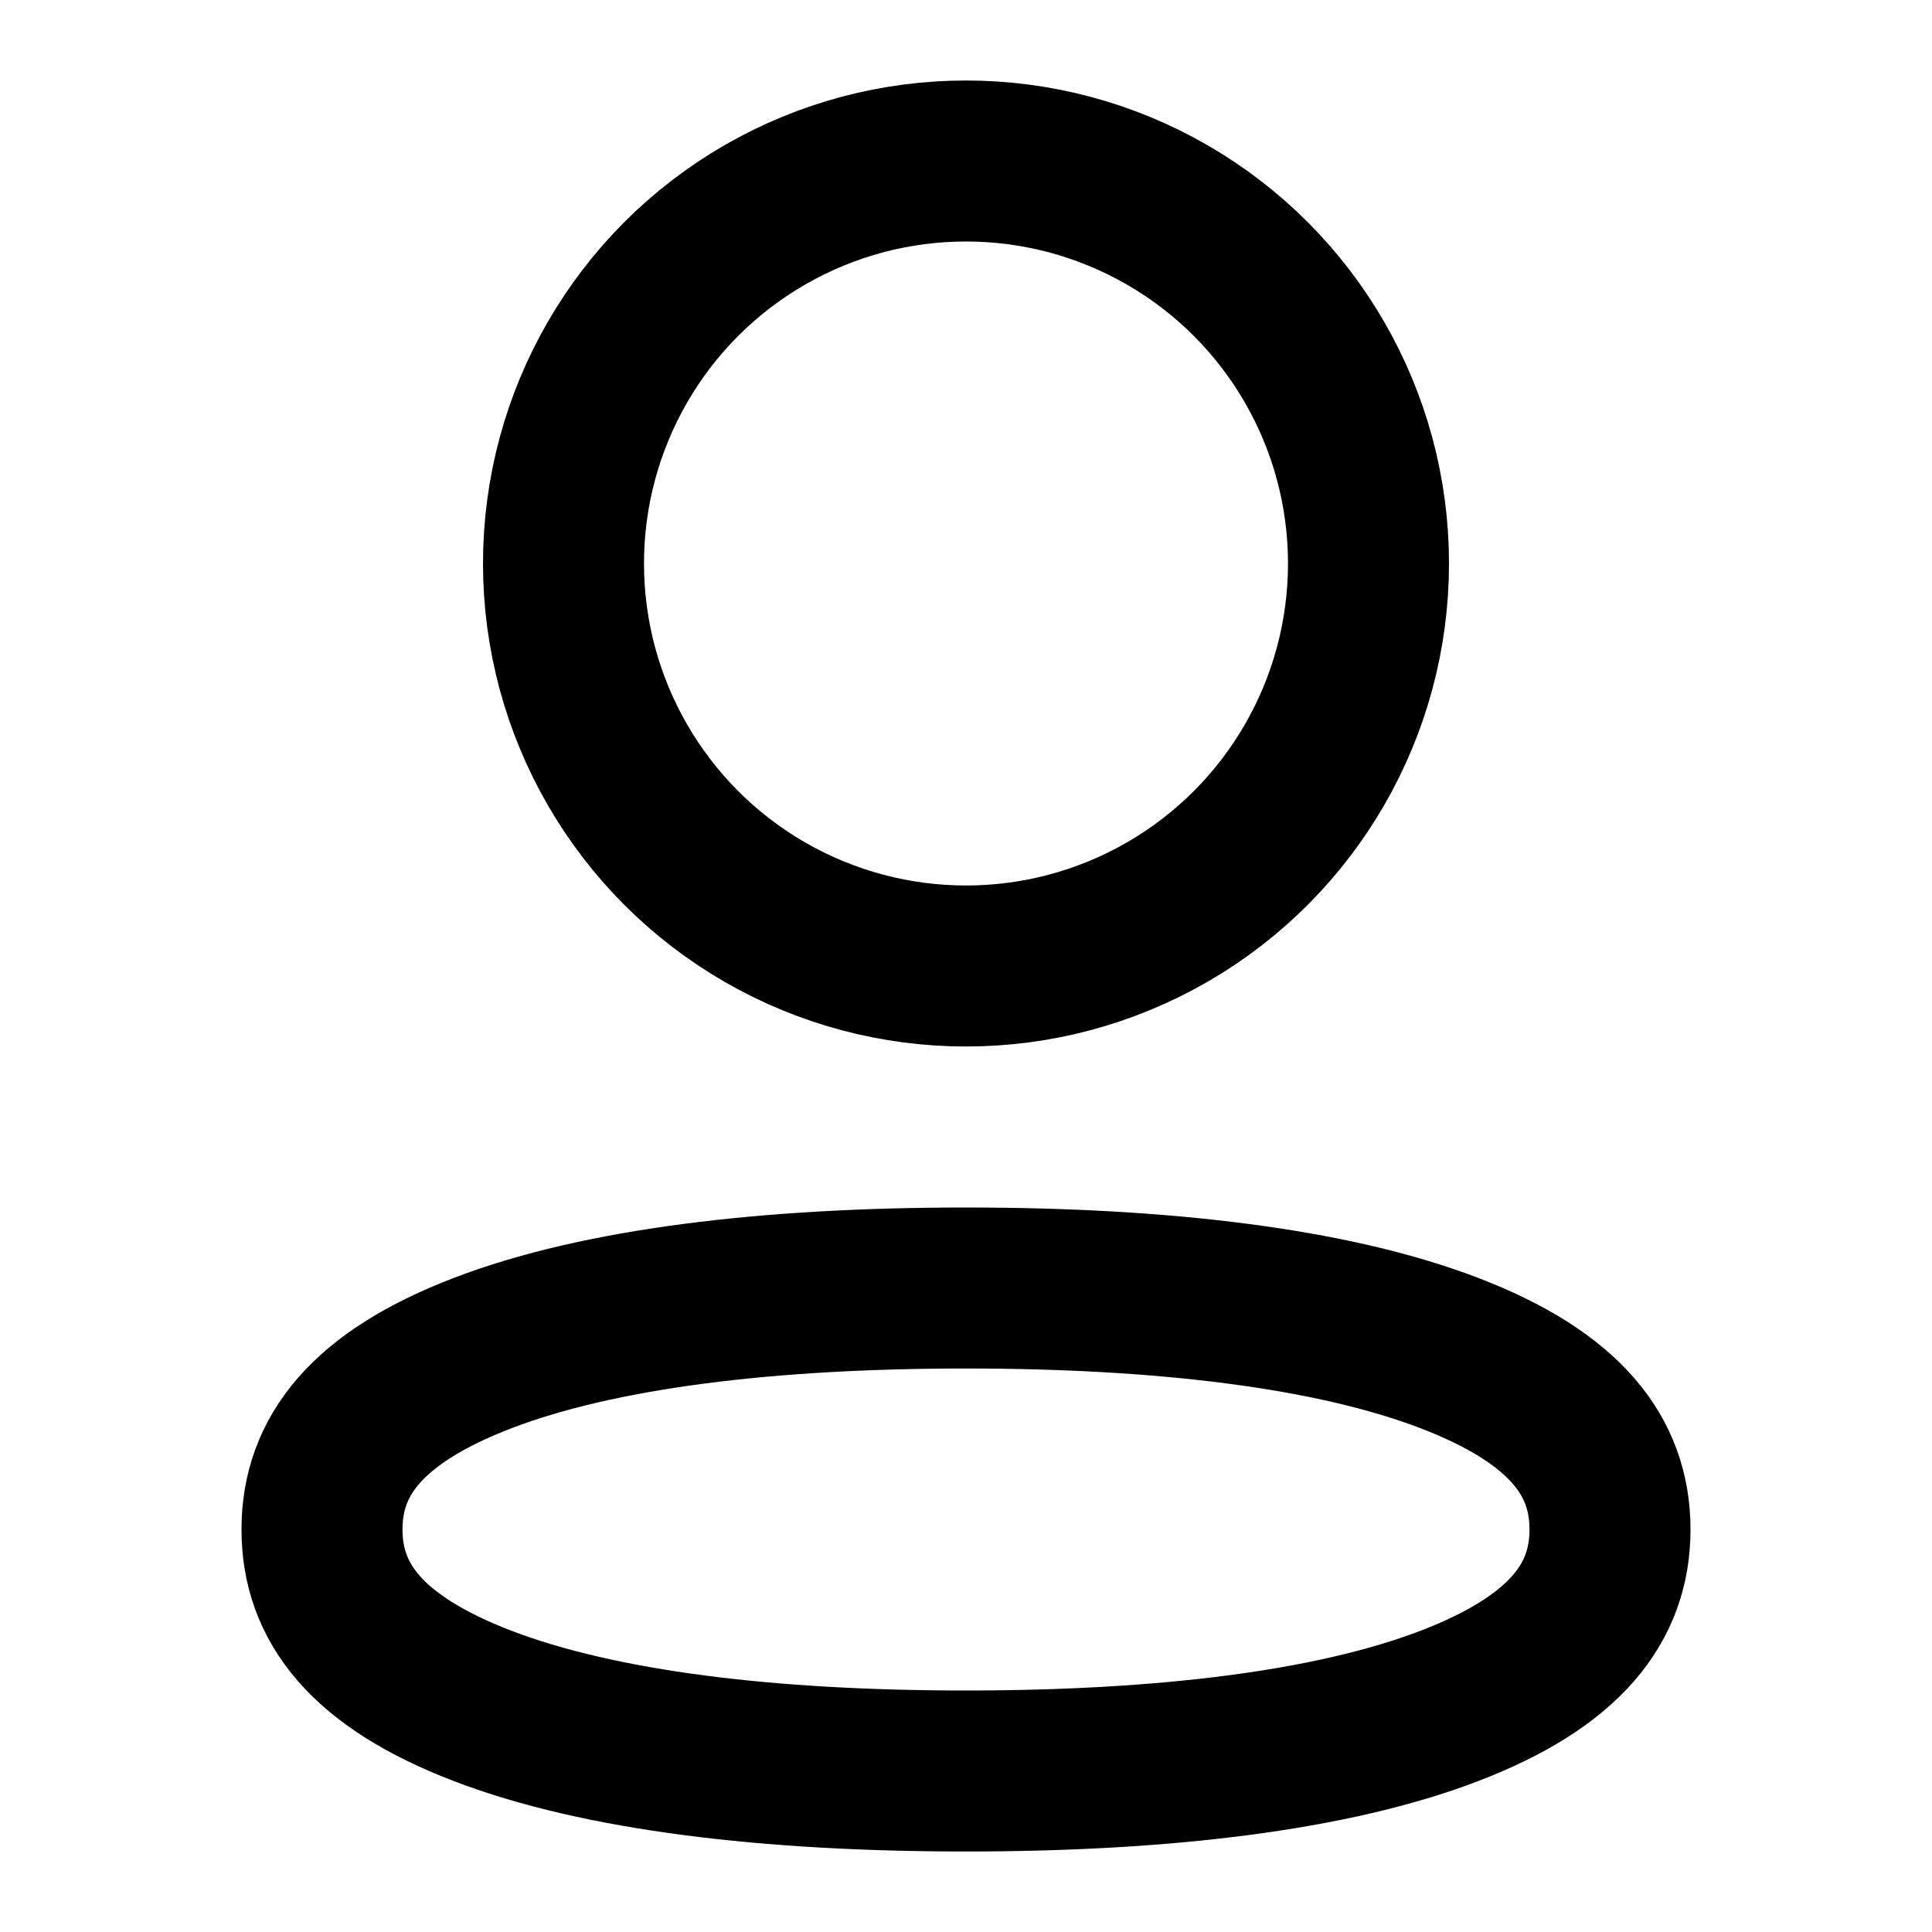 <svg xmlns:xlink="http://www.w3.org/1999/xlink" xmlns="http://www.w3.org/2000/svg" class="mui-ruf9zd" focusable="false" viewBox="0 0 24 24" aria-hidden="true" width="24" height="24" fill="none" data-testautomation-id="icon"><circle cx="12" cy="7" r="5" stroke="#000000" stroke-width="2px" fill="none"></circle><path d="M20 19C20 19.907 19.447 20.638 18.006 21.191C16.549 21.75 14.445 22 12 22C9.554 22 7.451 21.75 5.994 21.191C4.553 20.638 4 19.907 4 19C4 18.093 4.553 17.362 5.994 16.809C7.451 16.25 9.554 16 12 16C14.445 16 16.549 16.25 18.006 16.809C19.447 17.362 20 18.093 20 19Z" stroke="#000000" stroke-width="2px" fill="none"></path></svg>